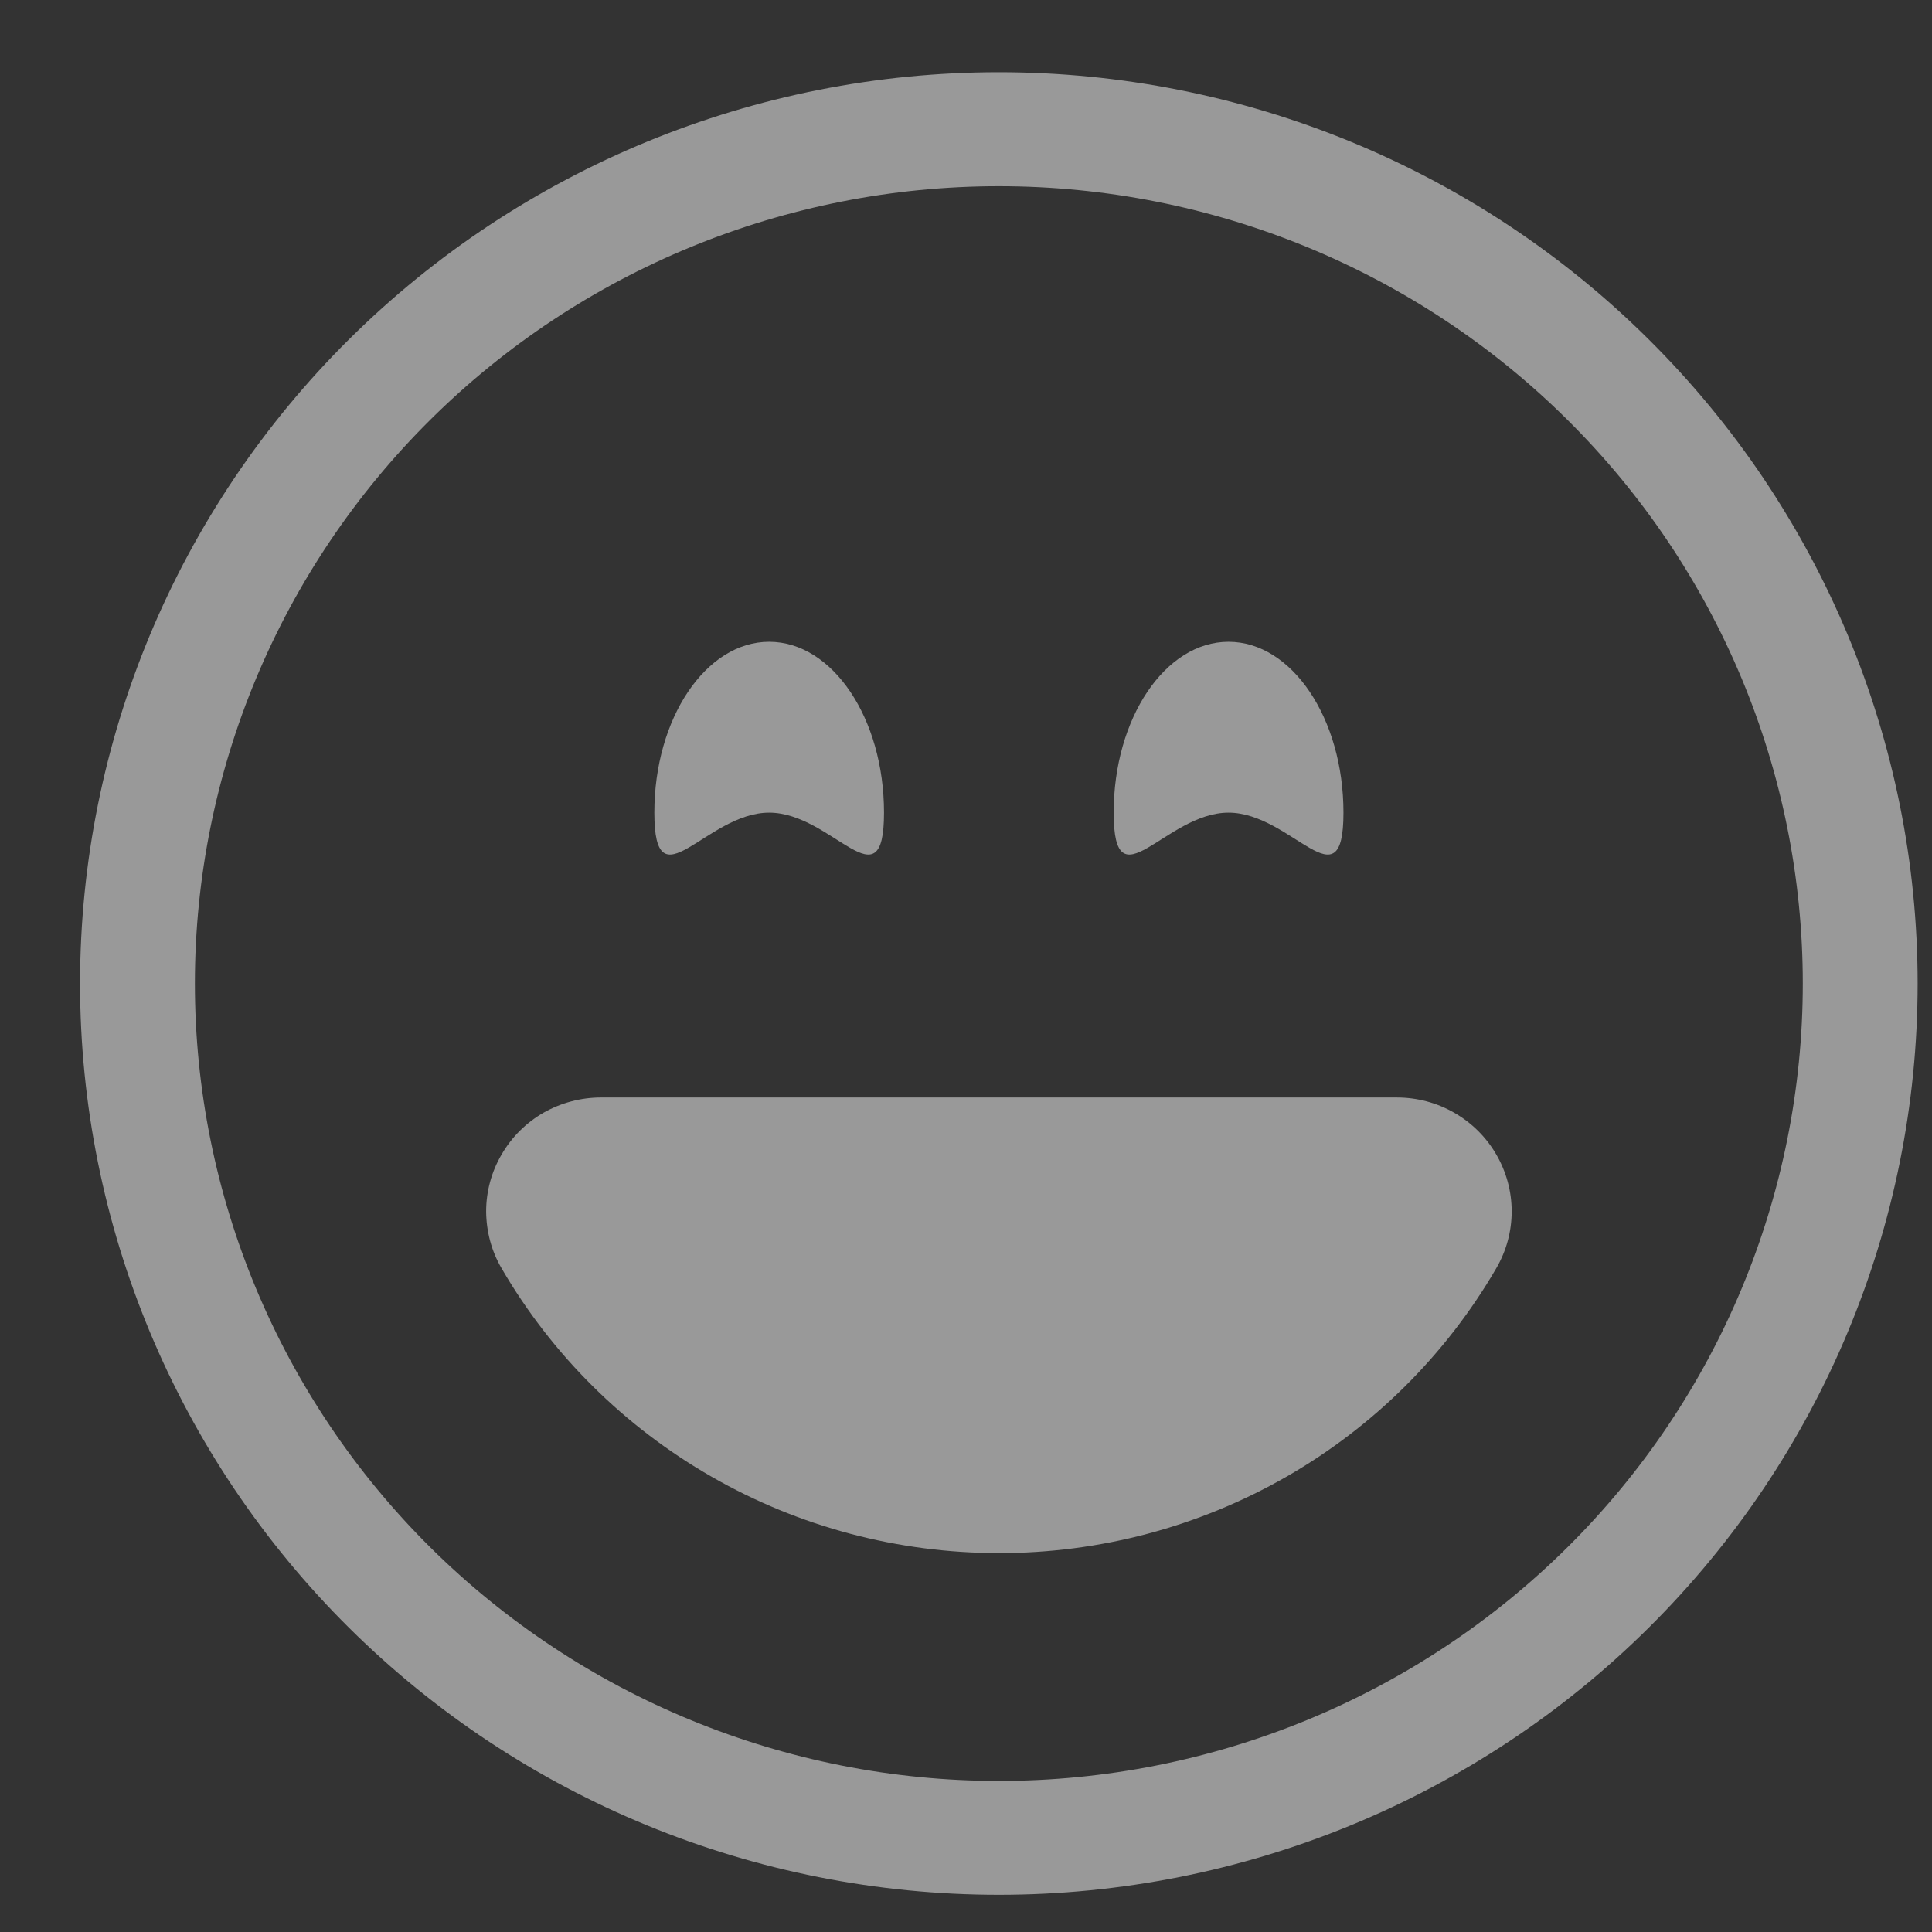 <svg width="16" height="16" viewBox="0 0 16 16" fill="none" xmlns="http://www.w3.org/2000/svg">
<rect x="0" y="0" width="16" height="16" fill="#333333" stroke="none"/>
<path d="M8.272 14.749C6.506 14.749 4.813 14.053 3.564 12.815C2.316 11.576 1.614 9.897 1.614 8.145C1.614 6.394 2.316 4.714 3.564 3.476C4.813 2.237 6.506 1.542 8.272 1.542C10.038 1.542 11.731 2.237 12.98 3.476C14.229 4.714 14.93 6.394 14.93 8.145C14.93 9.897 14.229 11.576 12.98 12.815C11.731 14.053 10.038 14.749 8.272 14.749ZM8.272 15.692C10.29 15.692 12.226 14.897 13.652 13.482C15.079 12.067 15.881 10.147 15.881 8.145C15.881 6.144 15.079 4.224 13.652 2.809C12.226 1.393 10.29 0.598 8.272 0.598C6.254 0.598 4.319 1.393 2.892 2.809C1.465 4.224 0.663 6.144 0.663 8.145C0.663 10.147 1.465 12.067 2.892 13.482C4.319 14.897 6.254 15.692 8.272 15.692Z" fill="white" fill-opacity="0.5"/>
<path d="M12.391 9.56C12.475 9.704 12.519 9.867 12.519 10.032C12.519 10.198 12.475 10.36 12.391 10.504C11.974 11.221 11.374 11.817 10.651 12.231C9.927 12.645 9.107 12.863 8.272 12.862C7.437 12.862 6.617 12.645 5.894 12.23C5.171 11.816 4.571 11.221 4.154 10.504C4.07 10.361 4.027 10.198 4.026 10.032C4.026 9.867 4.07 9.704 4.154 9.561C4.237 9.417 4.357 9.298 4.501 9.215C4.646 9.133 4.81 9.089 4.977 9.089H11.568C11.735 9.089 11.899 9.132 12.043 9.215C12.188 9.298 12.308 9.417 12.391 9.56ZM7.321 6.73C7.321 7.511 6.895 6.73 6.37 6.73C5.845 6.73 5.419 7.511 5.419 6.73C5.419 5.949 5.845 5.315 6.37 5.315C6.895 5.315 7.321 5.949 7.321 6.73ZM11.126 6.73C11.126 7.511 10.699 6.73 10.174 6.73C9.649 6.73 9.223 7.511 9.223 6.73C9.223 5.949 9.649 5.315 10.174 5.315C10.699 5.315 11.126 5.949 11.126 6.73Z" fill="white" fill-opacity="0.5"/>
</svg>
